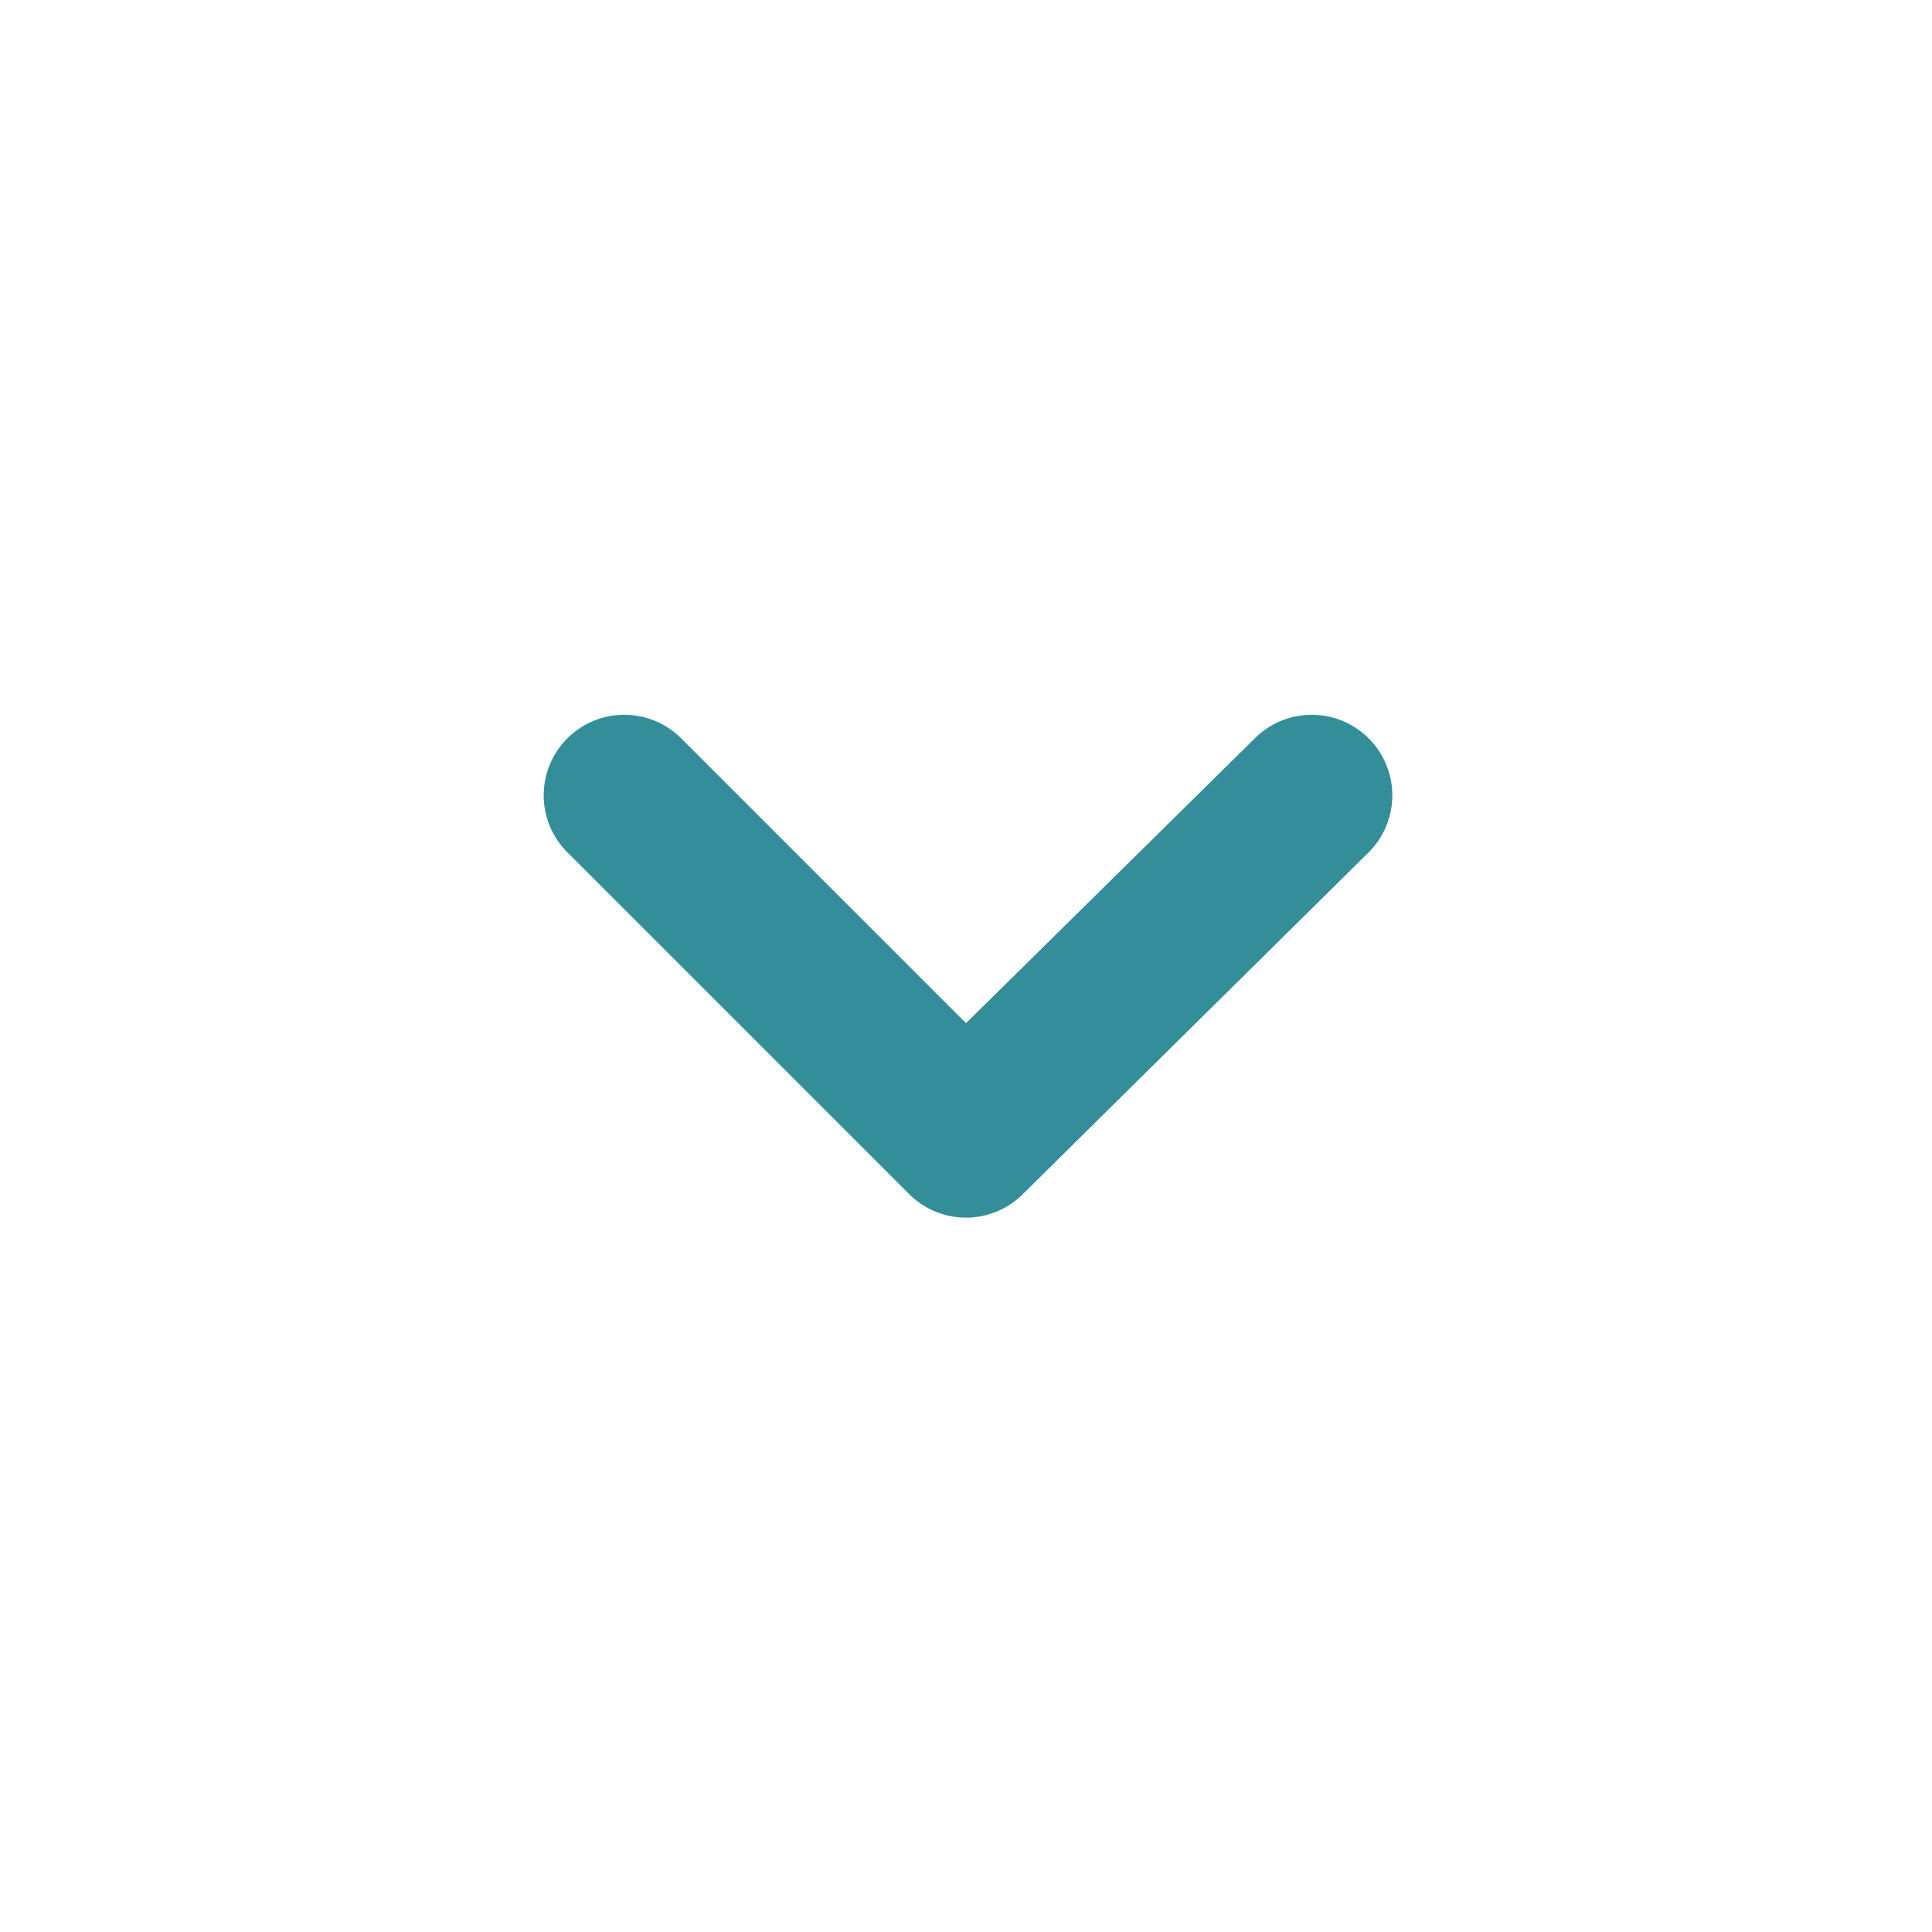 <svg xmlns="http://www.w3.org/2000/svg" viewBox="0 0 24 24"><path fill="#348e99" d="M17 9.17a1 1 0 00-1.41 0L12 12.71 8.46 9.17a1 1 0 00-1.41 0 1 1 0 000 1.42l4.24 4.24a1 1 0 001.42 0L17 10.59a1 1 0 000-1.42z"/></svg>